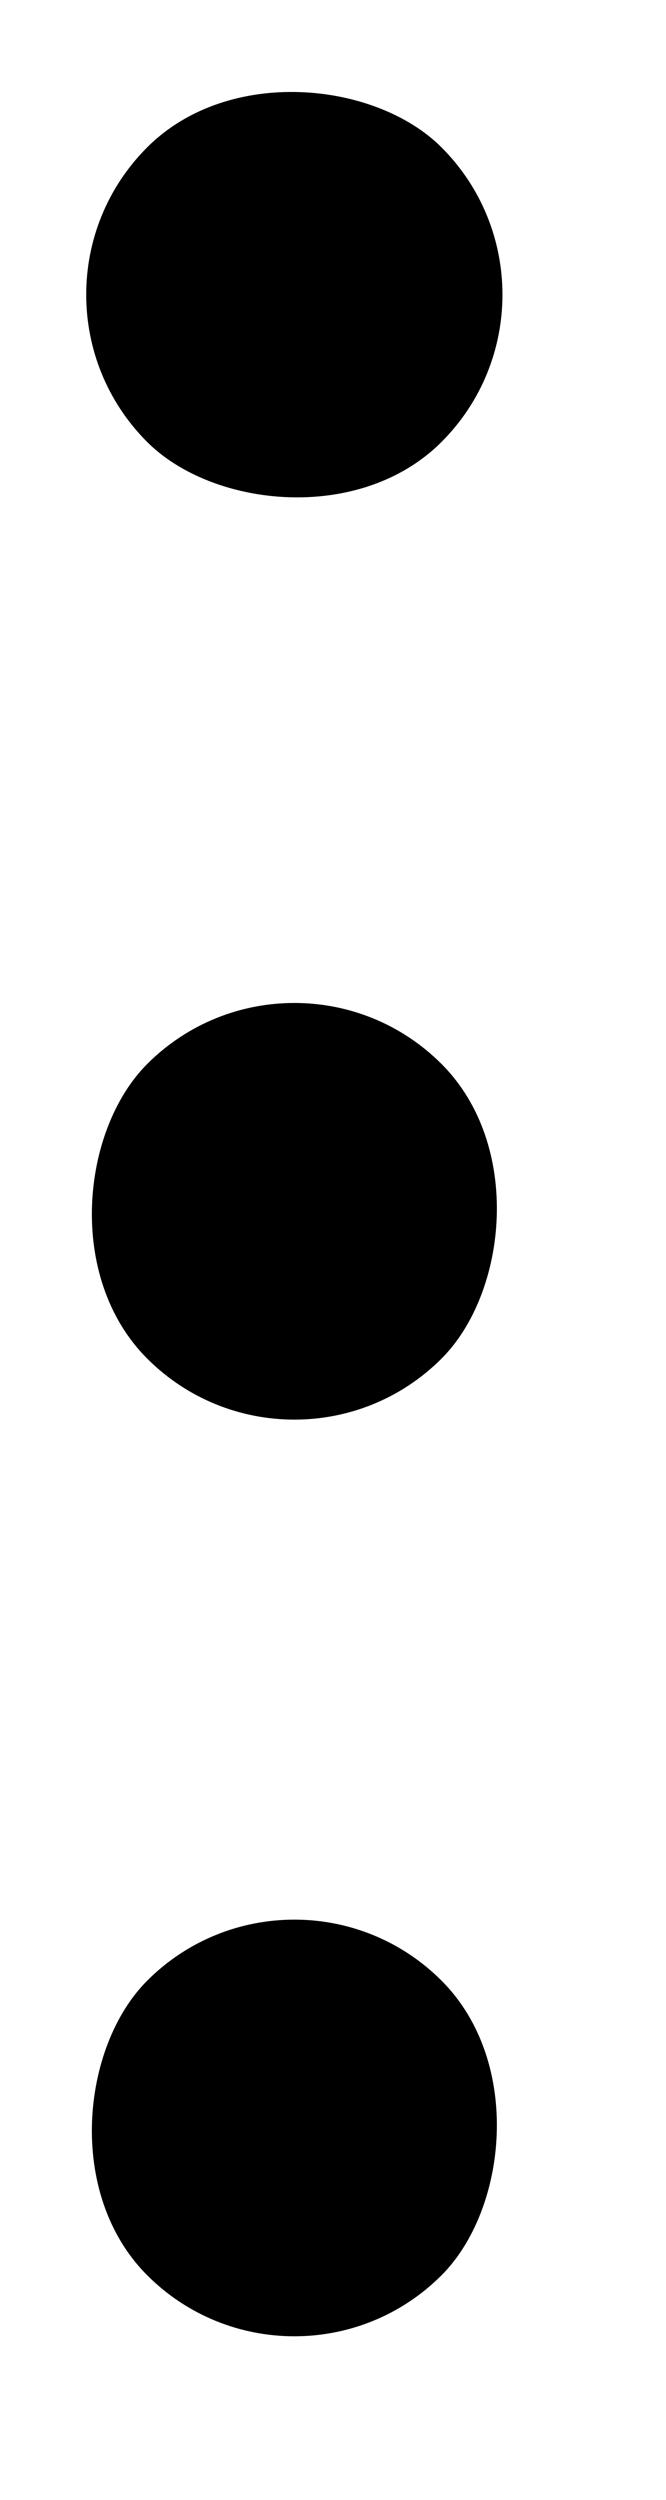 <svg width="8" height="30" viewBox="0 0 8 30" fill="none" xmlns="http://www.w3.org/2000/svg">
<rect y="3.536" width="5" height="5" rx="2.5" transform="rotate(-45 0 3.536)" fill="black"/>
<rect x="3.536" y="11" width="5" height="5" rx="2.5" transform="rotate(45 3.536 11)" fill="black"/>
<rect x="3.536" y="22" width="5" height="5" rx="2.5" transform="rotate(45 3.536 22)" fill="black"/>
</svg>
